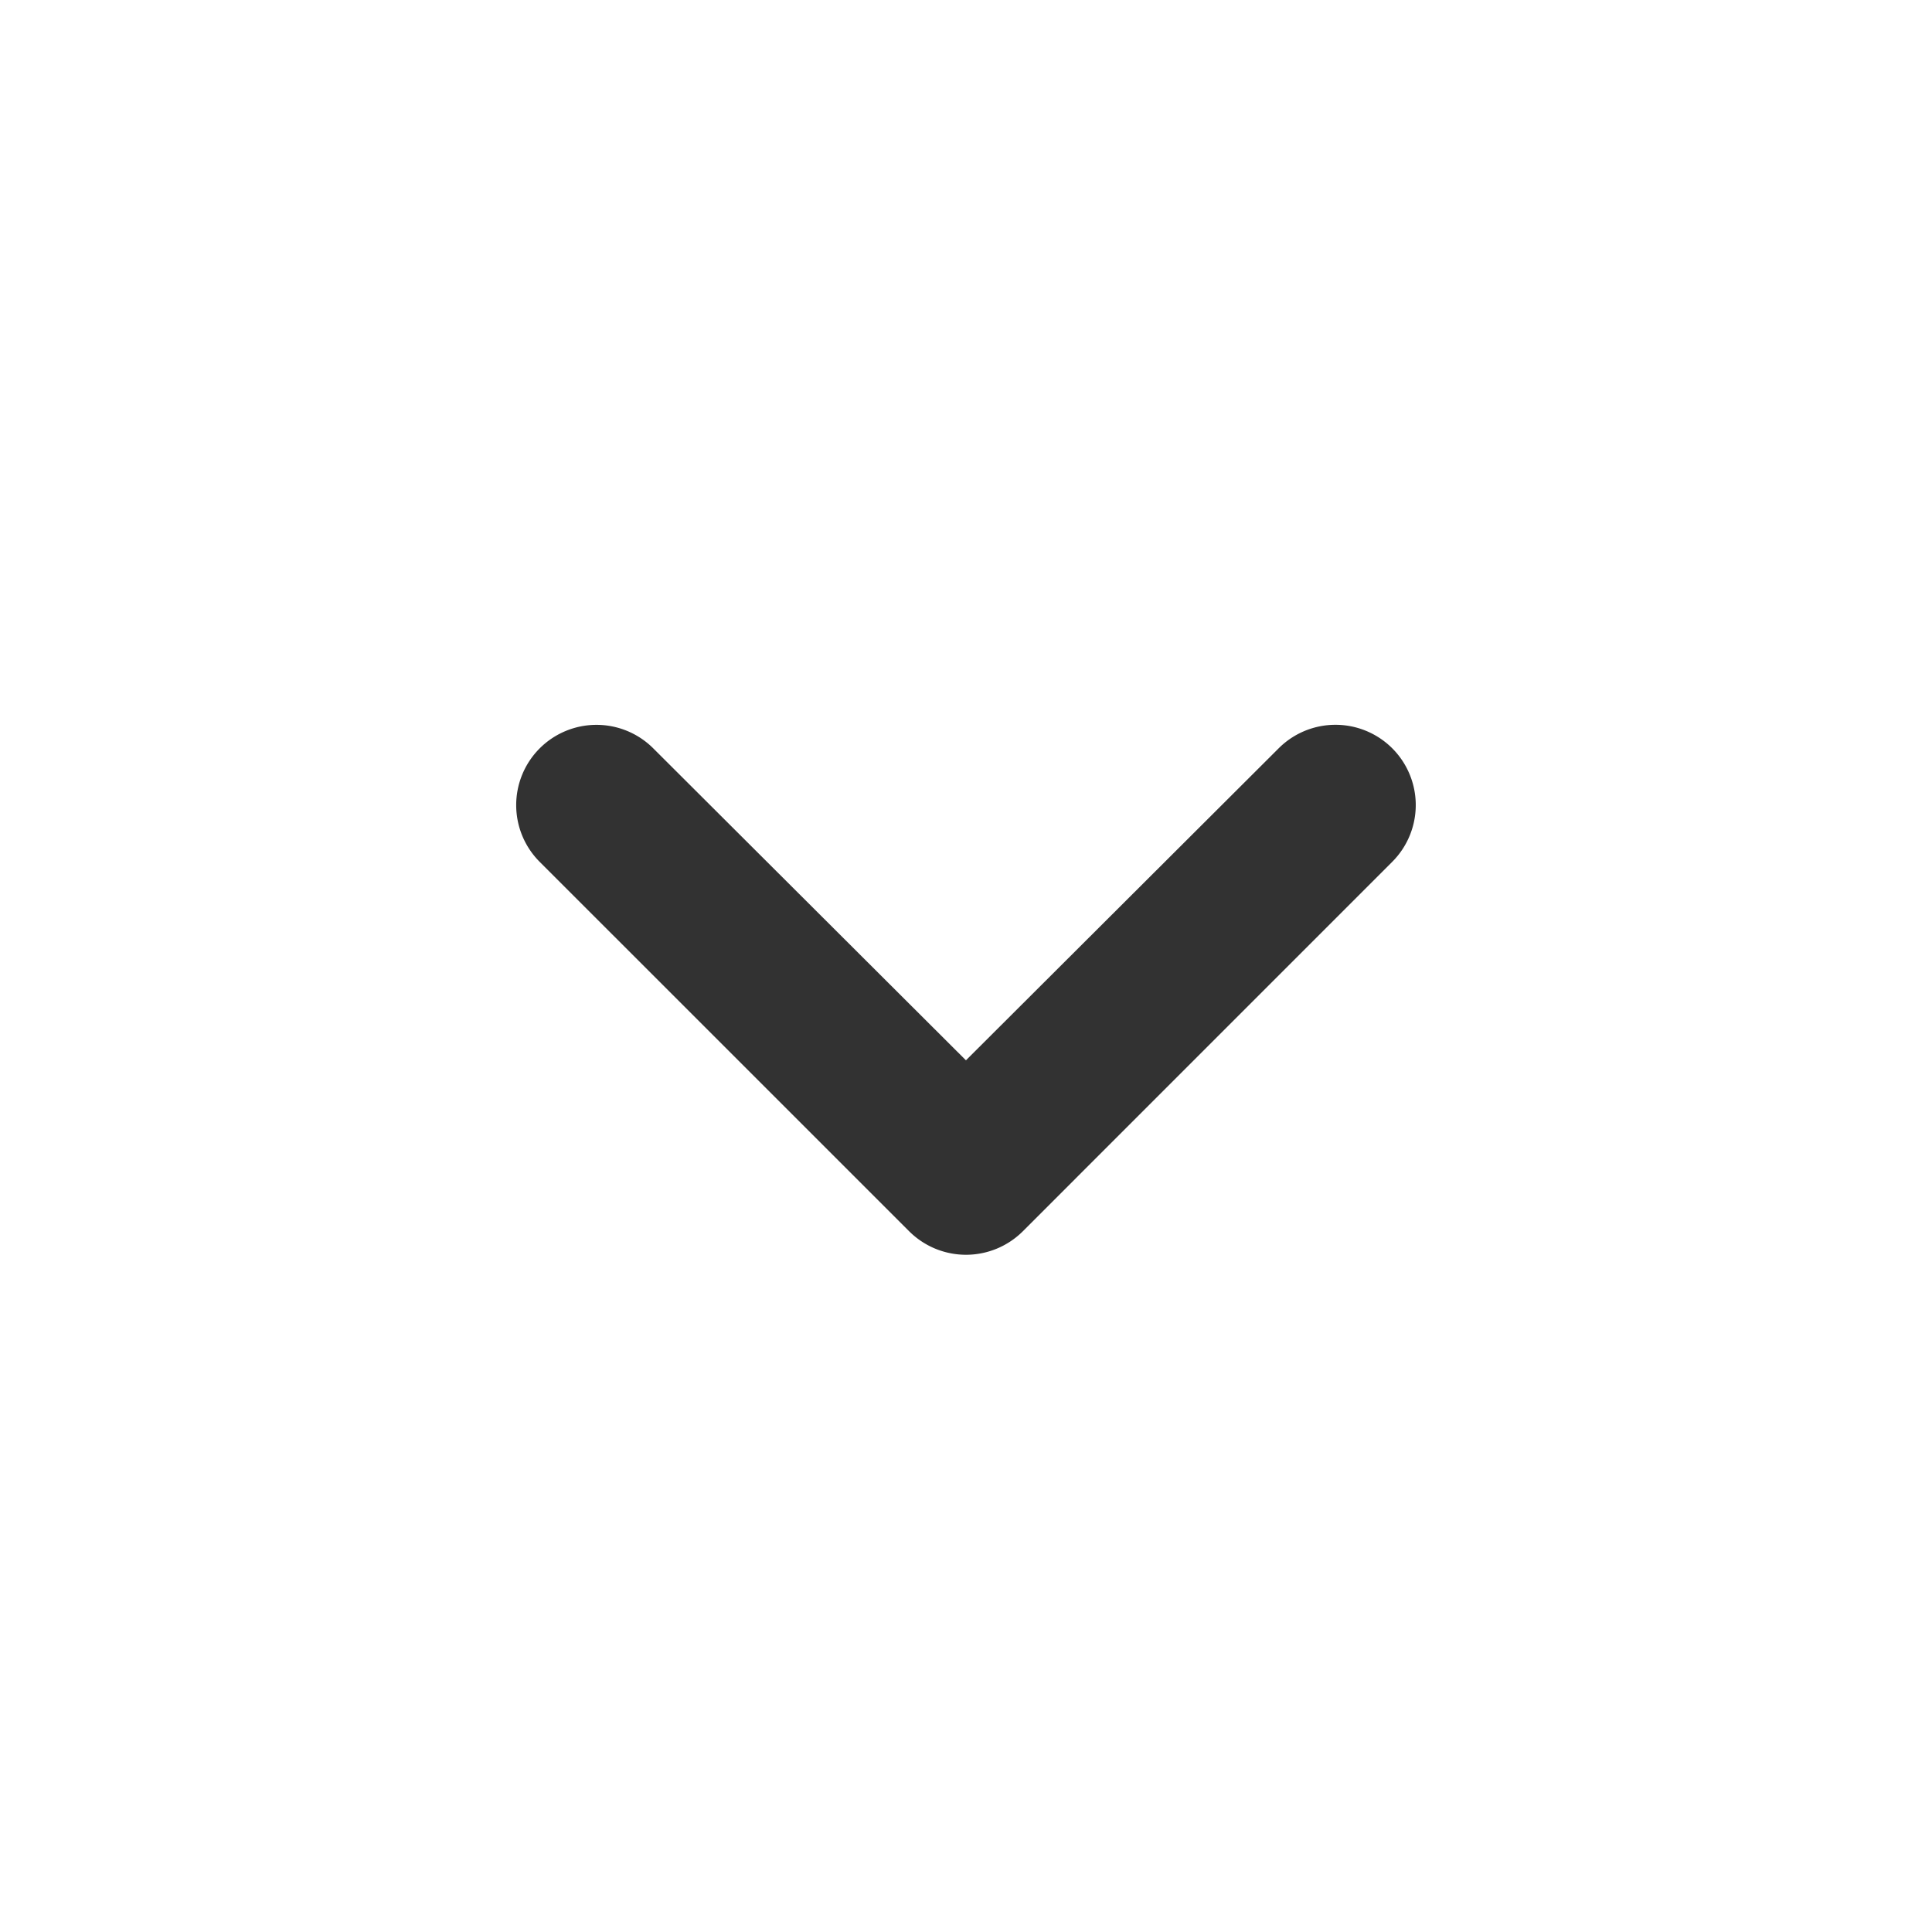 <svg id="select-Arrow" xmlns="http://www.w3.org/2000/svg" width="34.56" height="34.56" viewBox="0 0 34.56 34.56">
  <path id="Path" d="M.833.834a1.437,1.437,0,0,1,2.032,0L8.458,6.414,14.052.833a1.437,1.437,0,0,1,2.032,0h0a1.436,1.436,0,0,1,0,2.03L9.477,9.471a1.44,1.44,0,0,1-2.036,0L.833,2.864A1.436,1.436,0,0,1,.833.834Z" transform="translate(8.821 12.553)" fill="#323232"/>
  <path id="Path-2" data-name="Path" d="M0,0H34.56V34.56H0Z" fill="none"/>
</svg>

